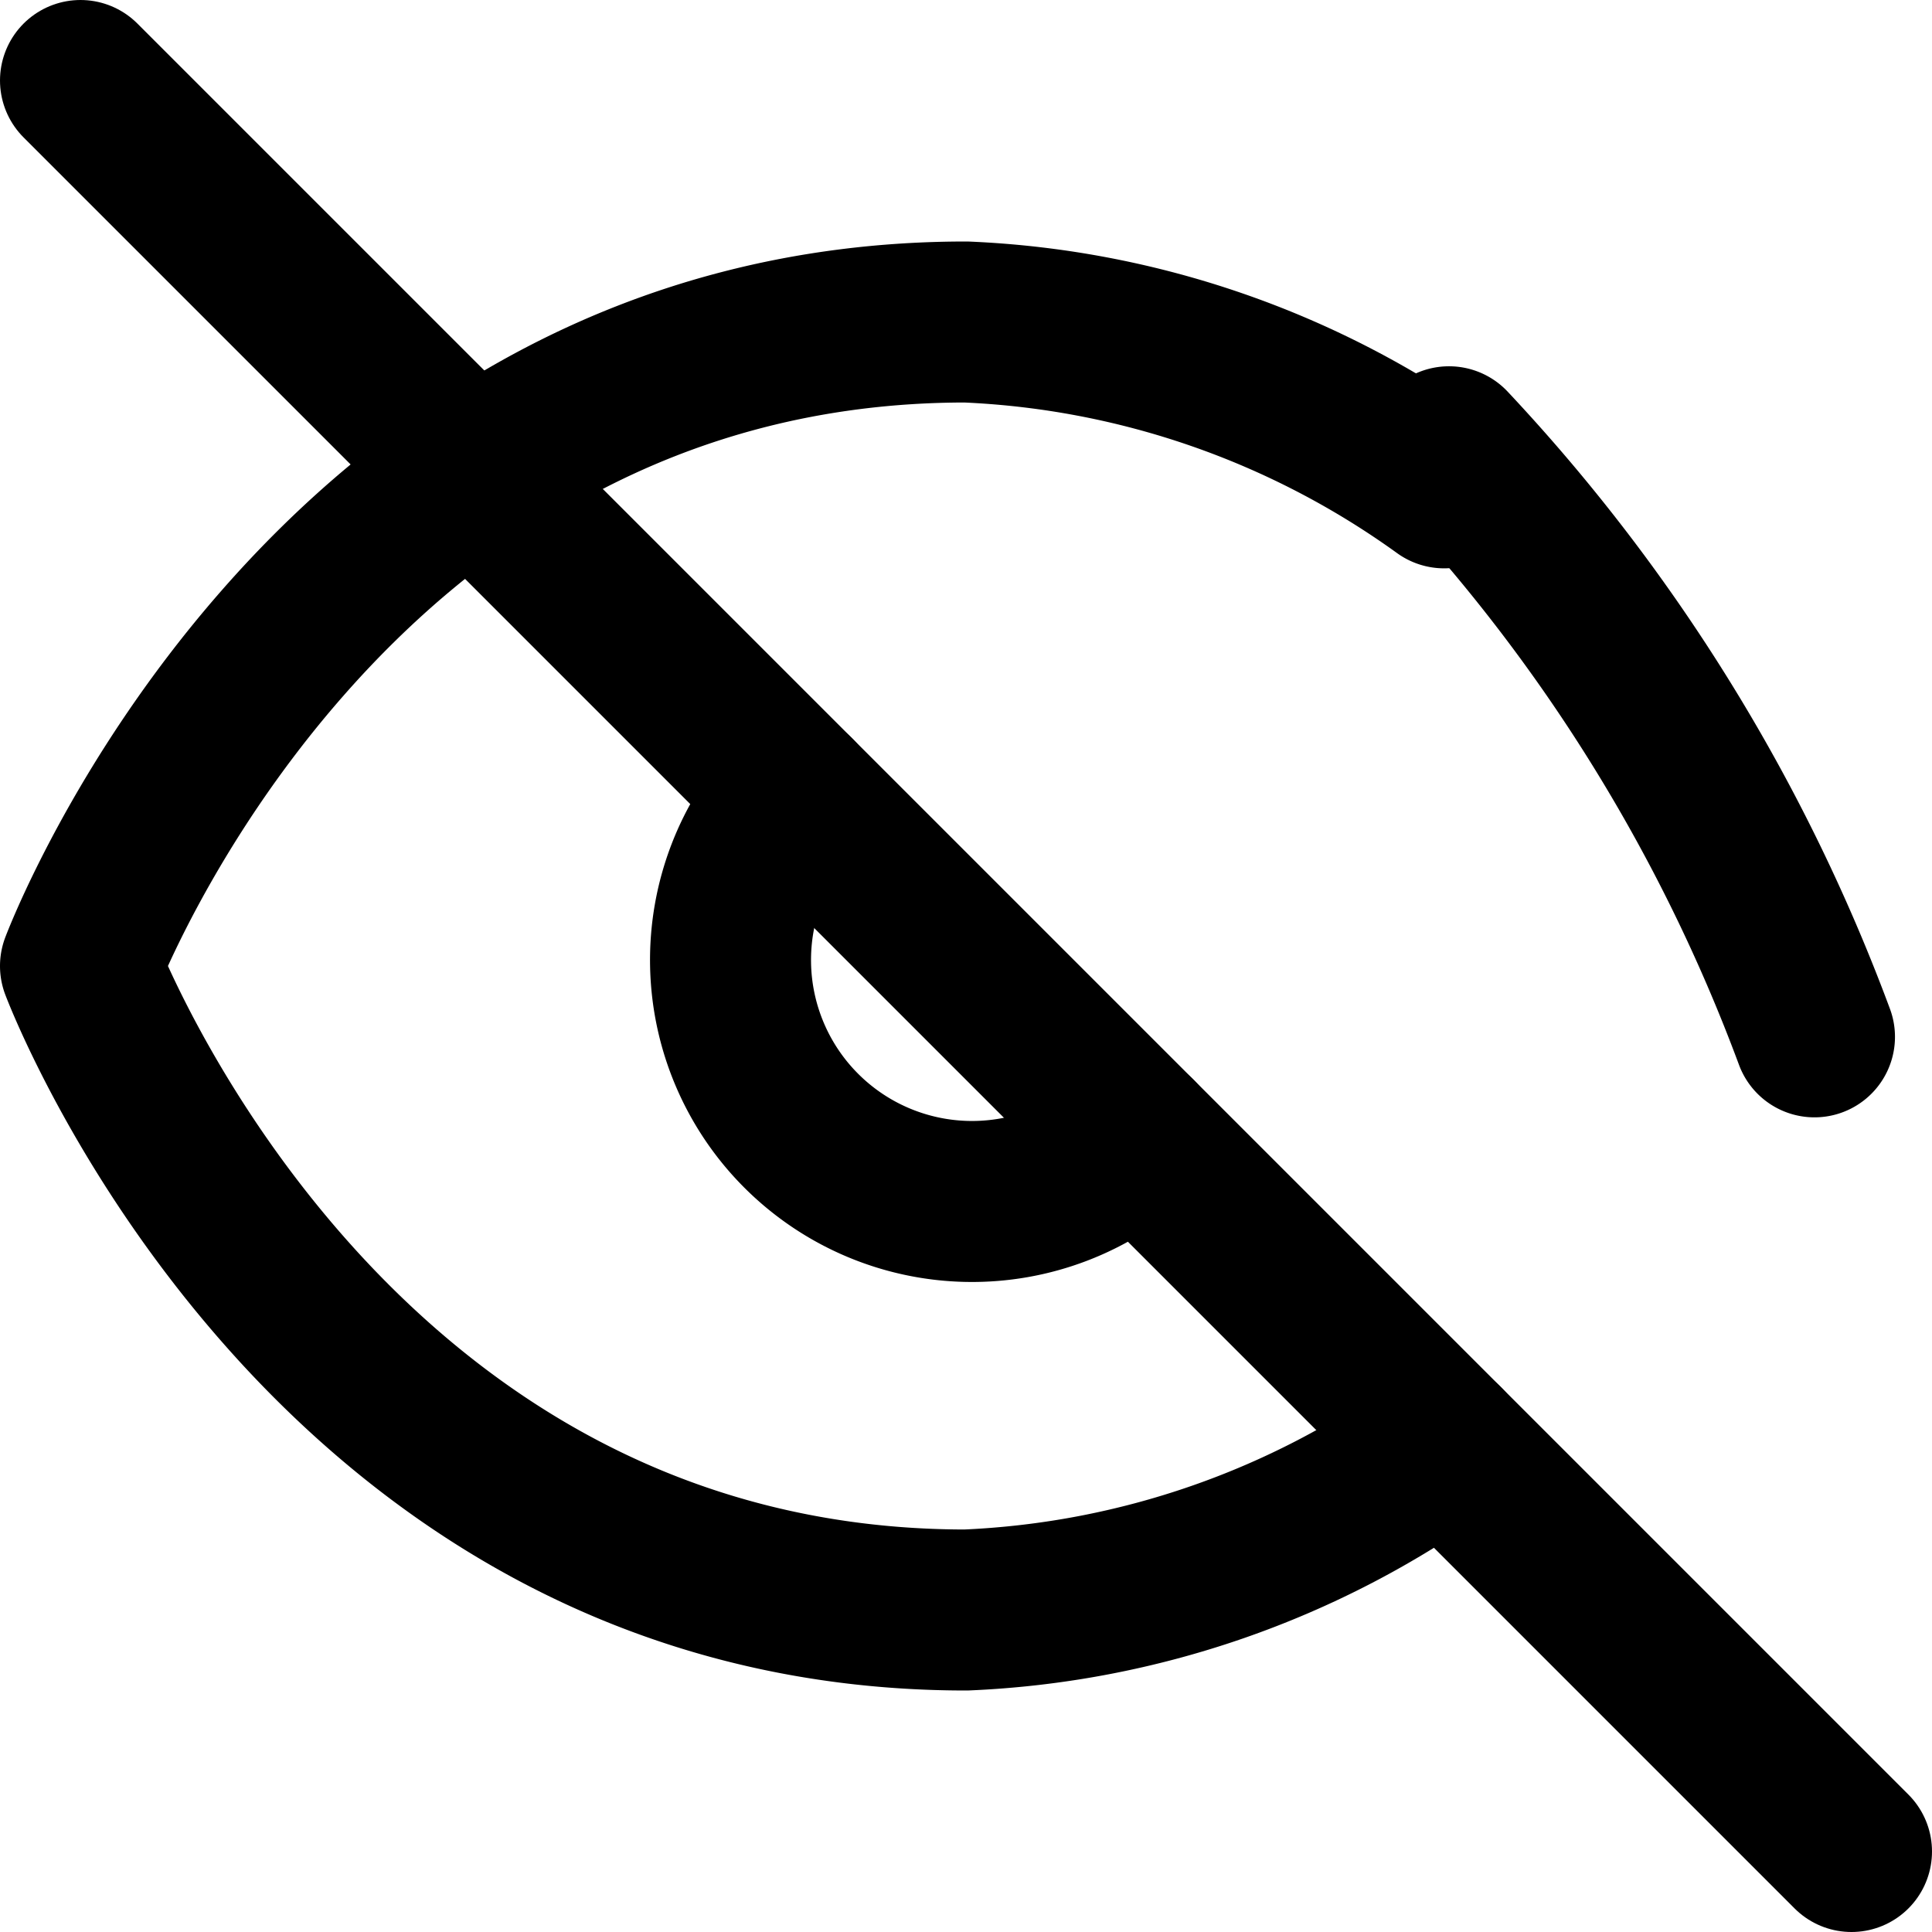 <svg xmlns="http://www.w3.org/2000/svg" width="24" height="24" fill="none"
     stroke="currentColor" stroke-width="2" stroke-linecap="round" stroke-linejoin="round"
     viewBox="0 0 24 24" class="feather feather-eye-off">
  <path d="M17.94 17.94A10.94 10.94 0 0 1 12 20C4 20 1 12 1 12S4 4 12 4a10.94 10.94 0 0 1 5.94 2.06"/>
  <path d="M22.54 12.88A21.77 21.77 0 0 0 18 5.55"/>
  <path d="M14.12 14.12a3 3 0 0 1-4.24-4.24"/>
  <line x1="1" y1="1" x2="23" y2="23"/>
</svg>
